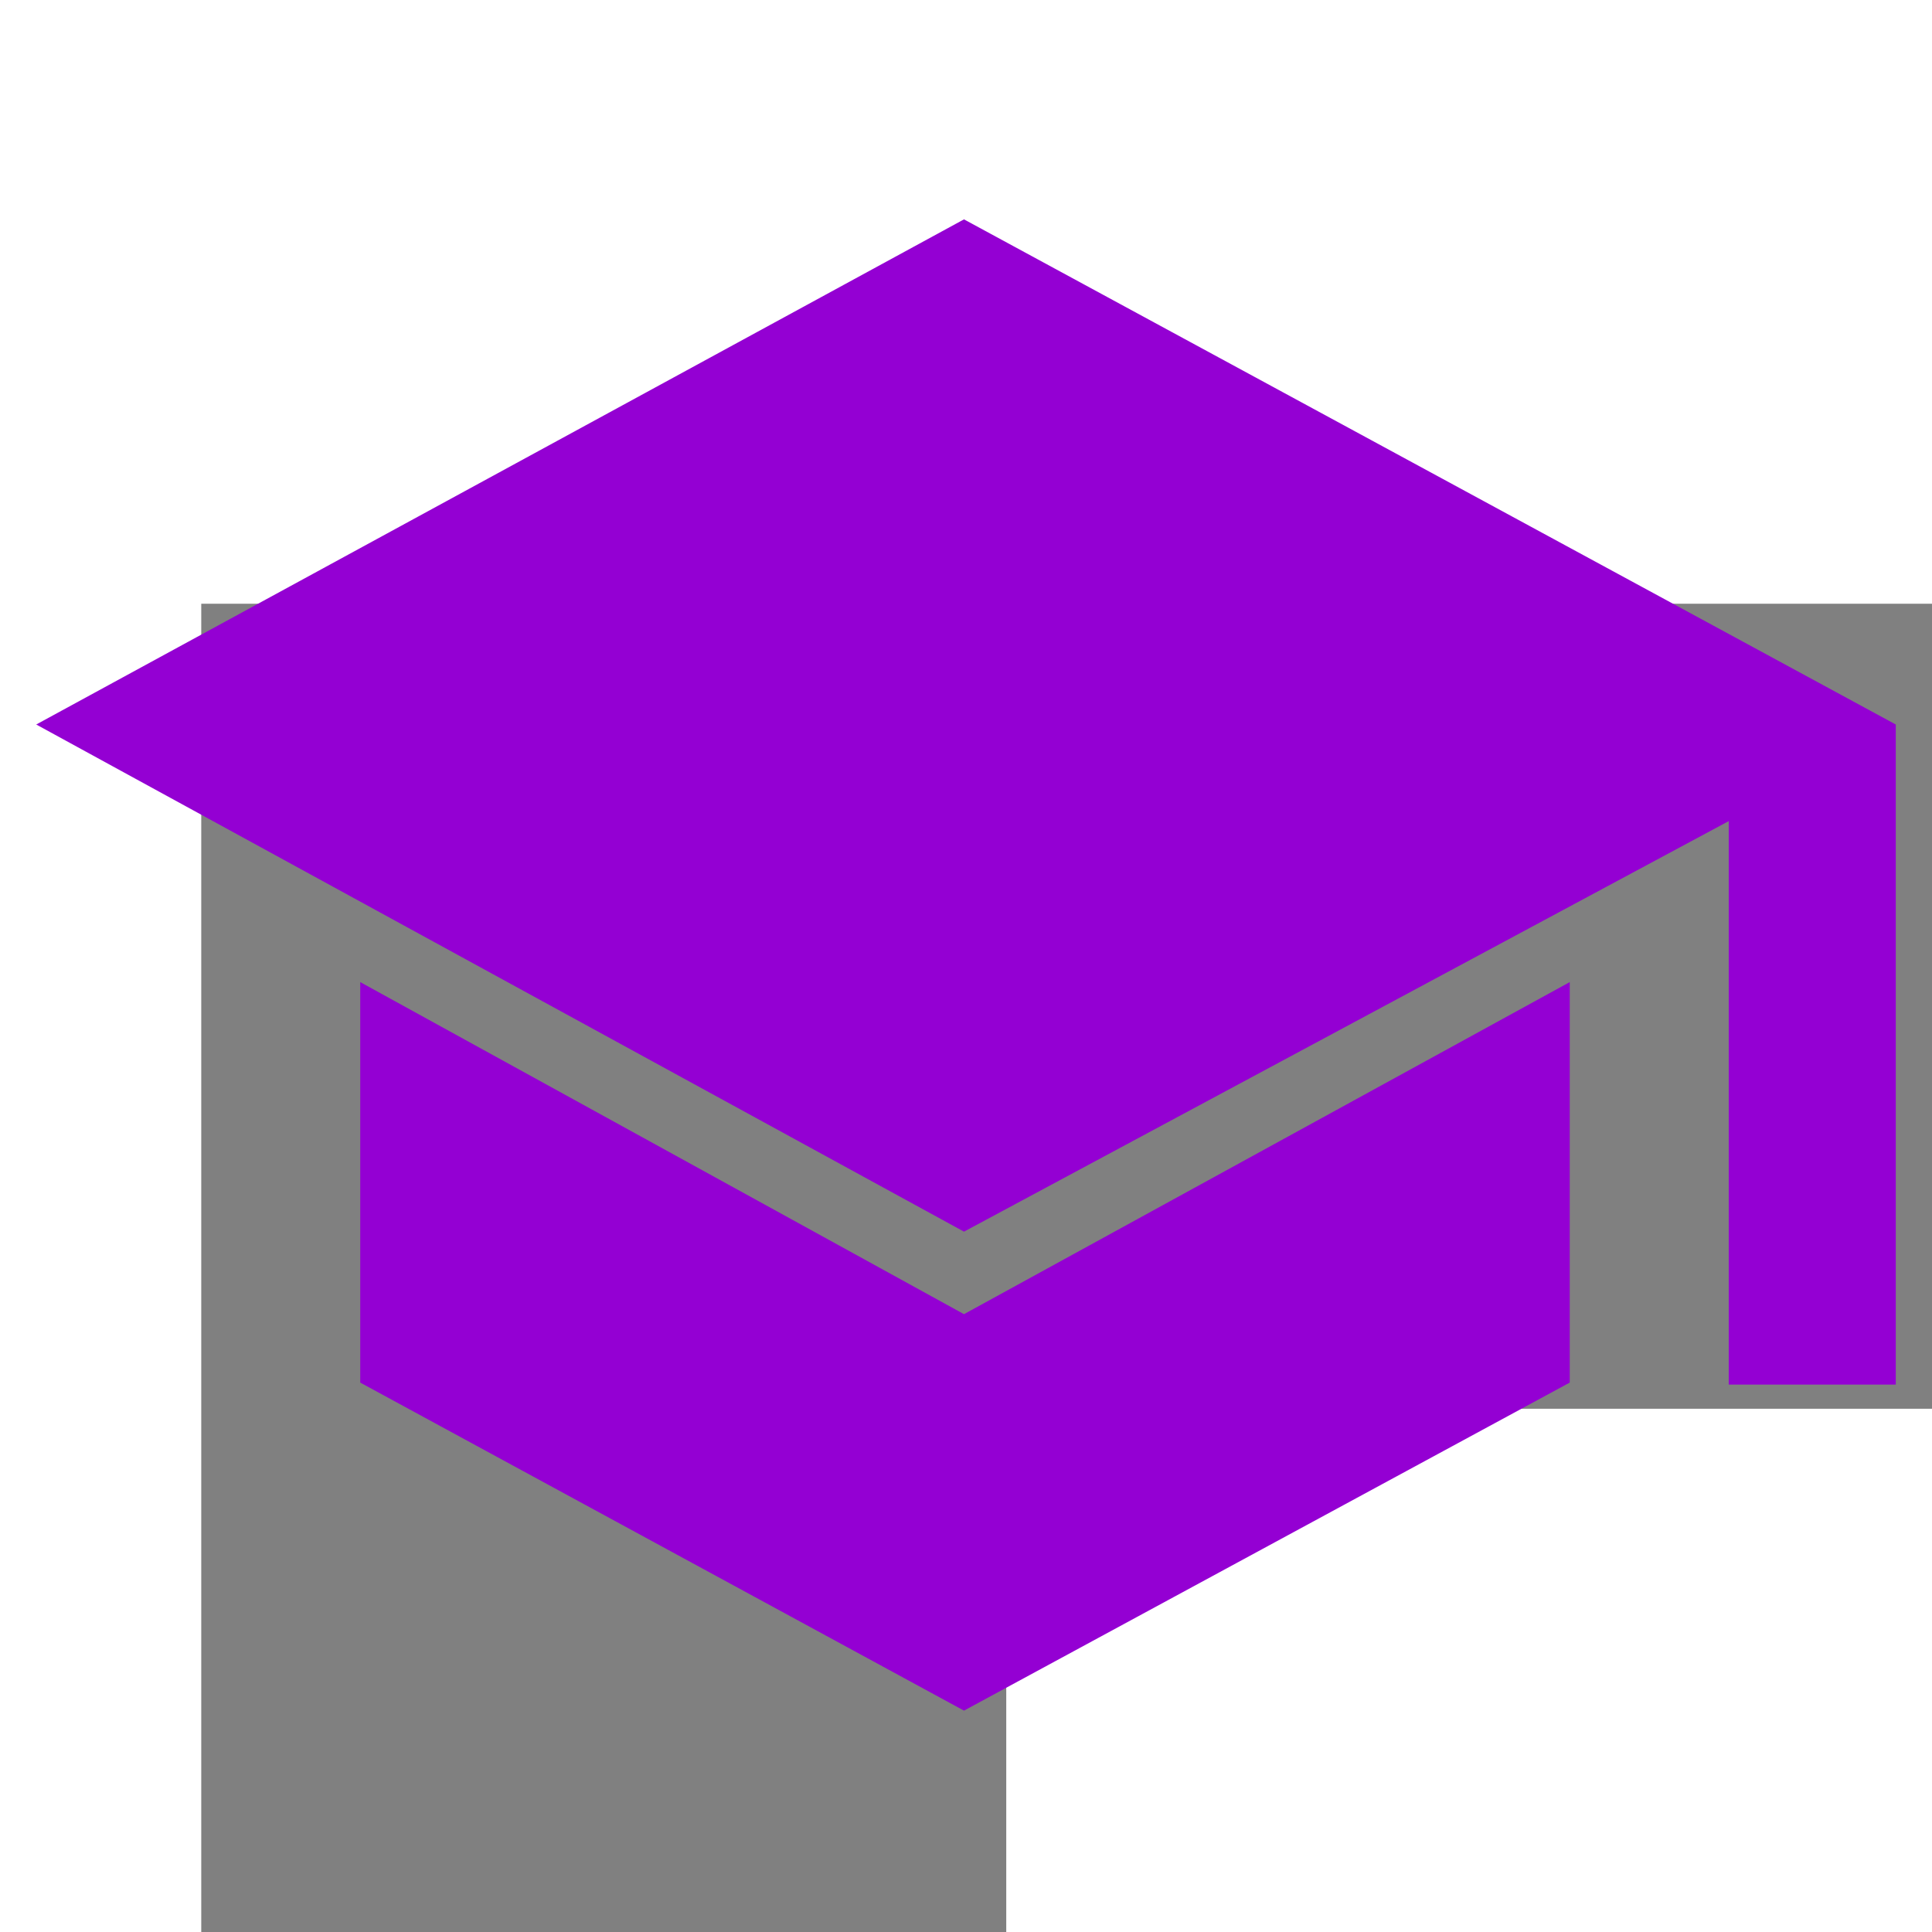 <svg xmlns="http://www.w3.org/2000/svg" viewBox="0 0 48 48" height="30" width="30" fill="darkviolet">
    <defs>
        <filter id="f4" x="0" y="0" width="200%" height="200%">
            <feOffset result="offOut" in="SourceGraphic" dx="15" dy="25" />
            <feGaussianBlur result="blurOut" in="matrixOut" stdDeviation="10" />
        </filter>
    </defs>
    <rect width="100" height="100" stroke="grey" stroke-width="20" fill="none" filter="url(#f4)" />
    <path d="M42.95 34.4v-14l-19 10.2L.9 18 23.95 5.45 47.1 18v16.4Zm-19 8.1-15-8.15V24.4l15 8.25L39 24.4v9.95Z"/>
</svg>